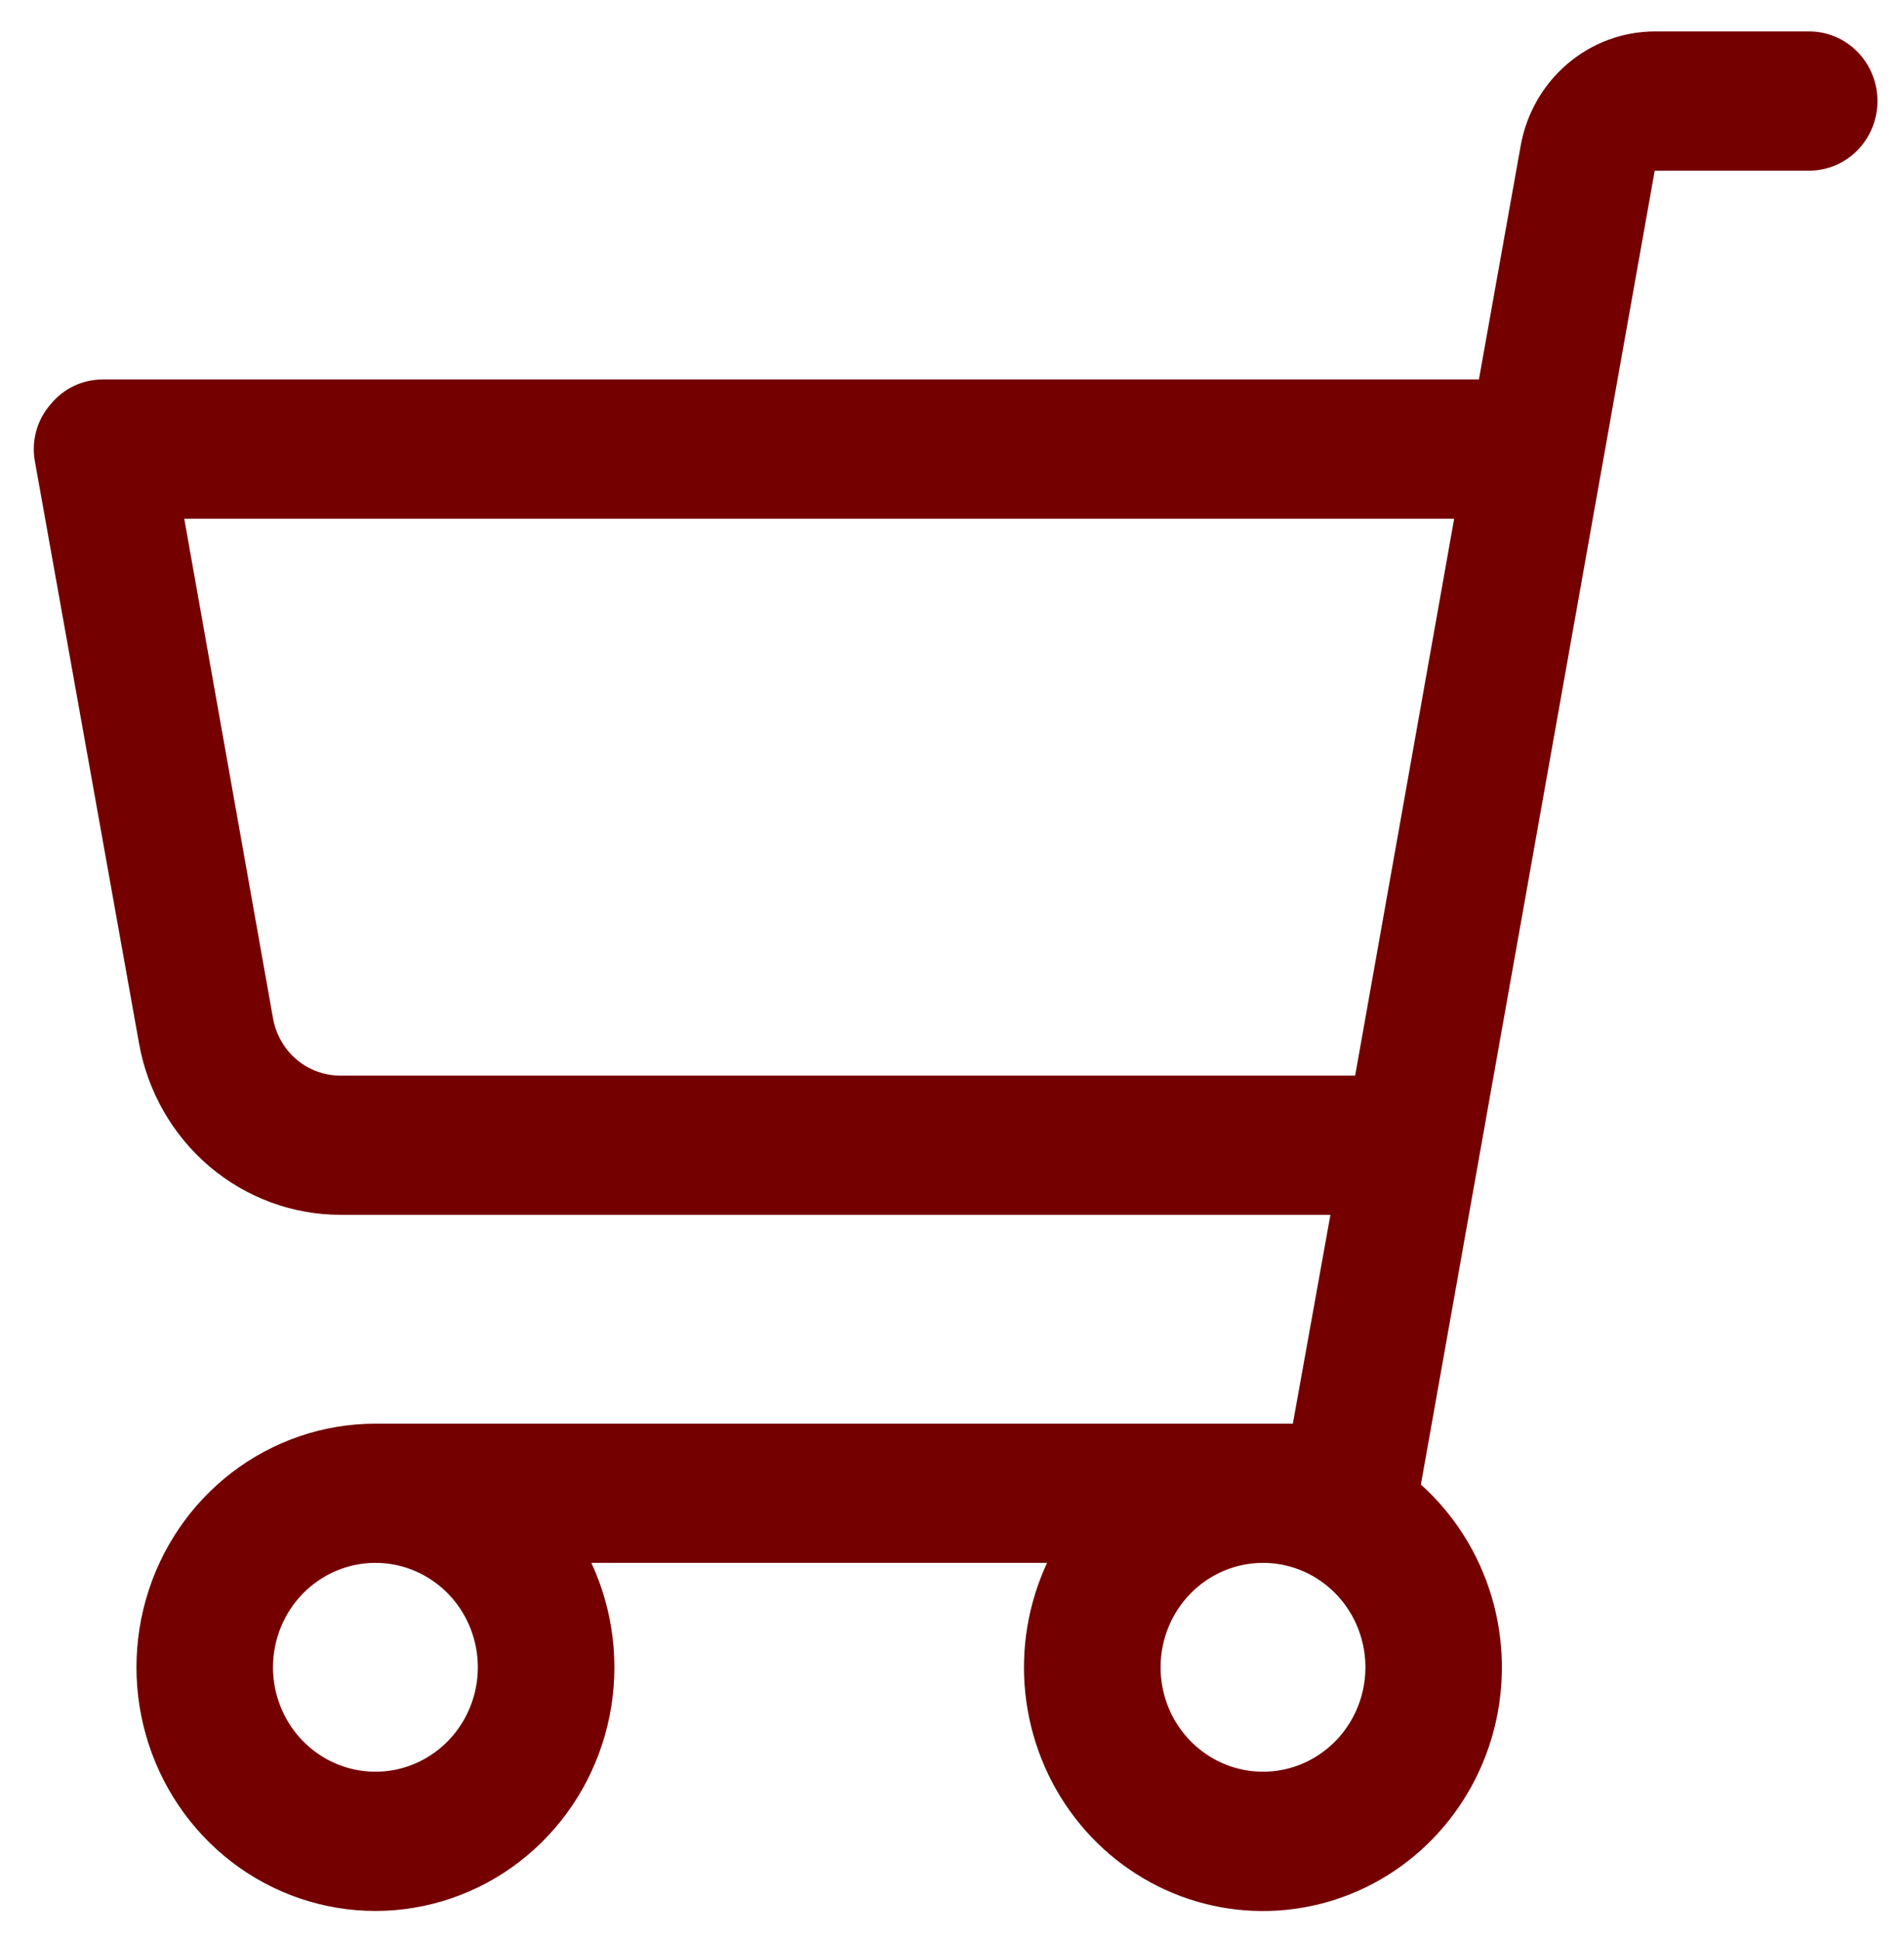 <svg width="53" height="54" viewBox="0 0 53 54" fill="none" xmlns="http://www.w3.org/2000/svg">
<path d="M3.87 29.041L0.971 12.839C0.921 12.561 0.933 12.274 1.007 12.002C1.081 11.729 1.215 11.477 1.399 11.265C1.575 11.046 1.796 10.869 2.046 10.748C2.297 10.626 2.571 10.563 2.848 10.562H41.167L42.331 4.048C42.492 3.158 42.953 2.354 43.634 1.775C44.315 1.195 45.174 0.877 46.061 0.875H50.361C50.865 0.875 51.348 1.079 51.705 1.442C52.061 1.806 52.261 2.299 52.261 2.812C52.261 3.326 52.061 3.819 51.705 4.183C51.348 4.546 50.865 4.75 50.361 4.75H46.061L39.552 41.32C40.48 42.154 41.162 43.234 41.521 44.441C41.88 45.647 41.901 46.932 41.584 48.151C41.266 49.369 40.622 50.473 39.722 51.339C38.823 52.205 37.705 52.798 36.494 53.051C35.282 53.305 34.026 53.21 32.865 52.776C31.703 52.341 30.684 51.586 29.921 50.594C29.158 49.602 28.681 48.412 28.544 47.159C28.407 45.906 28.616 44.639 29.146 43.5H16.461C17.078 44.828 17.256 46.324 16.968 47.763C16.679 49.203 15.94 50.508 14.861 51.483C13.782 52.457 12.422 53.047 10.986 53.166C9.549 53.284 8.113 52.923 6.895 52.138C5.677 51.352 4.742 50.185 4.231 48.811C3.72 47.437 3.66 45.931 4.061 44.52C4.462 43.108 5.302 41.868 6.454 40.985C7.607 40.102 9.009 39.625 10.45 39.625H35.988L37.034 33.812H9.476C8.142 33.812 6.85 33.334 5.825 32.462C4.801 31.59 4.109 30.38 3.87 29.041ZM32.306 46.406C32.306 46.981 32.473 47.543 32.786 48.021C33.1 48.499 33.545 48.871 34.066 49.091C34.587 49.311 35.16 49.369 35.713 49.257C36.266 49.145 36.774 48.868 37.173 48.461C37.571 48.055 37.843 47.537 37.953 46.973C38.063 46.41 38.006 45.825 37.791 45.294C37.575 44.763 37.209 44.309 36.741 43.99C36.272 43.67 35.721 43.5 35.157 43.5C34.401 43.5 33.676 43.806 33.141 44.351C32.606 44.896 32.306 45.636 32.306 46.406ZM7.599 46.406C7.599 46.981 7.767 47.543 8.08 48.021C8.393 48.499 8.838 48.871 9.359 49.091C9.88 49.311 10.453 49.369 11.006 49.257C11.559 49.145 12.067 48.868 12.466 48.461C12.865 48.055 13.136 47.537 13.246 46.973C13.356 46.41 13.3 45.825 13.084 45.294C12.868 44.763 12.503 44.309 12.034 43.99C11.565 43.67 11.014 43.5 10.45 43.5C9.694 43.5 8.969 43.806 8.434 44.351C7.9 44.896 7.599 45.636 7.599 46.406ZM40.478 14.438H5.129L7.599 28.339C7.678 28.788 7.909 29.195 8.252 29.487C8.595 29.779 9.029 29.939 9.476 29.938H37.722L40.478 14.438Z" fill="#740000"/>
</svg>
